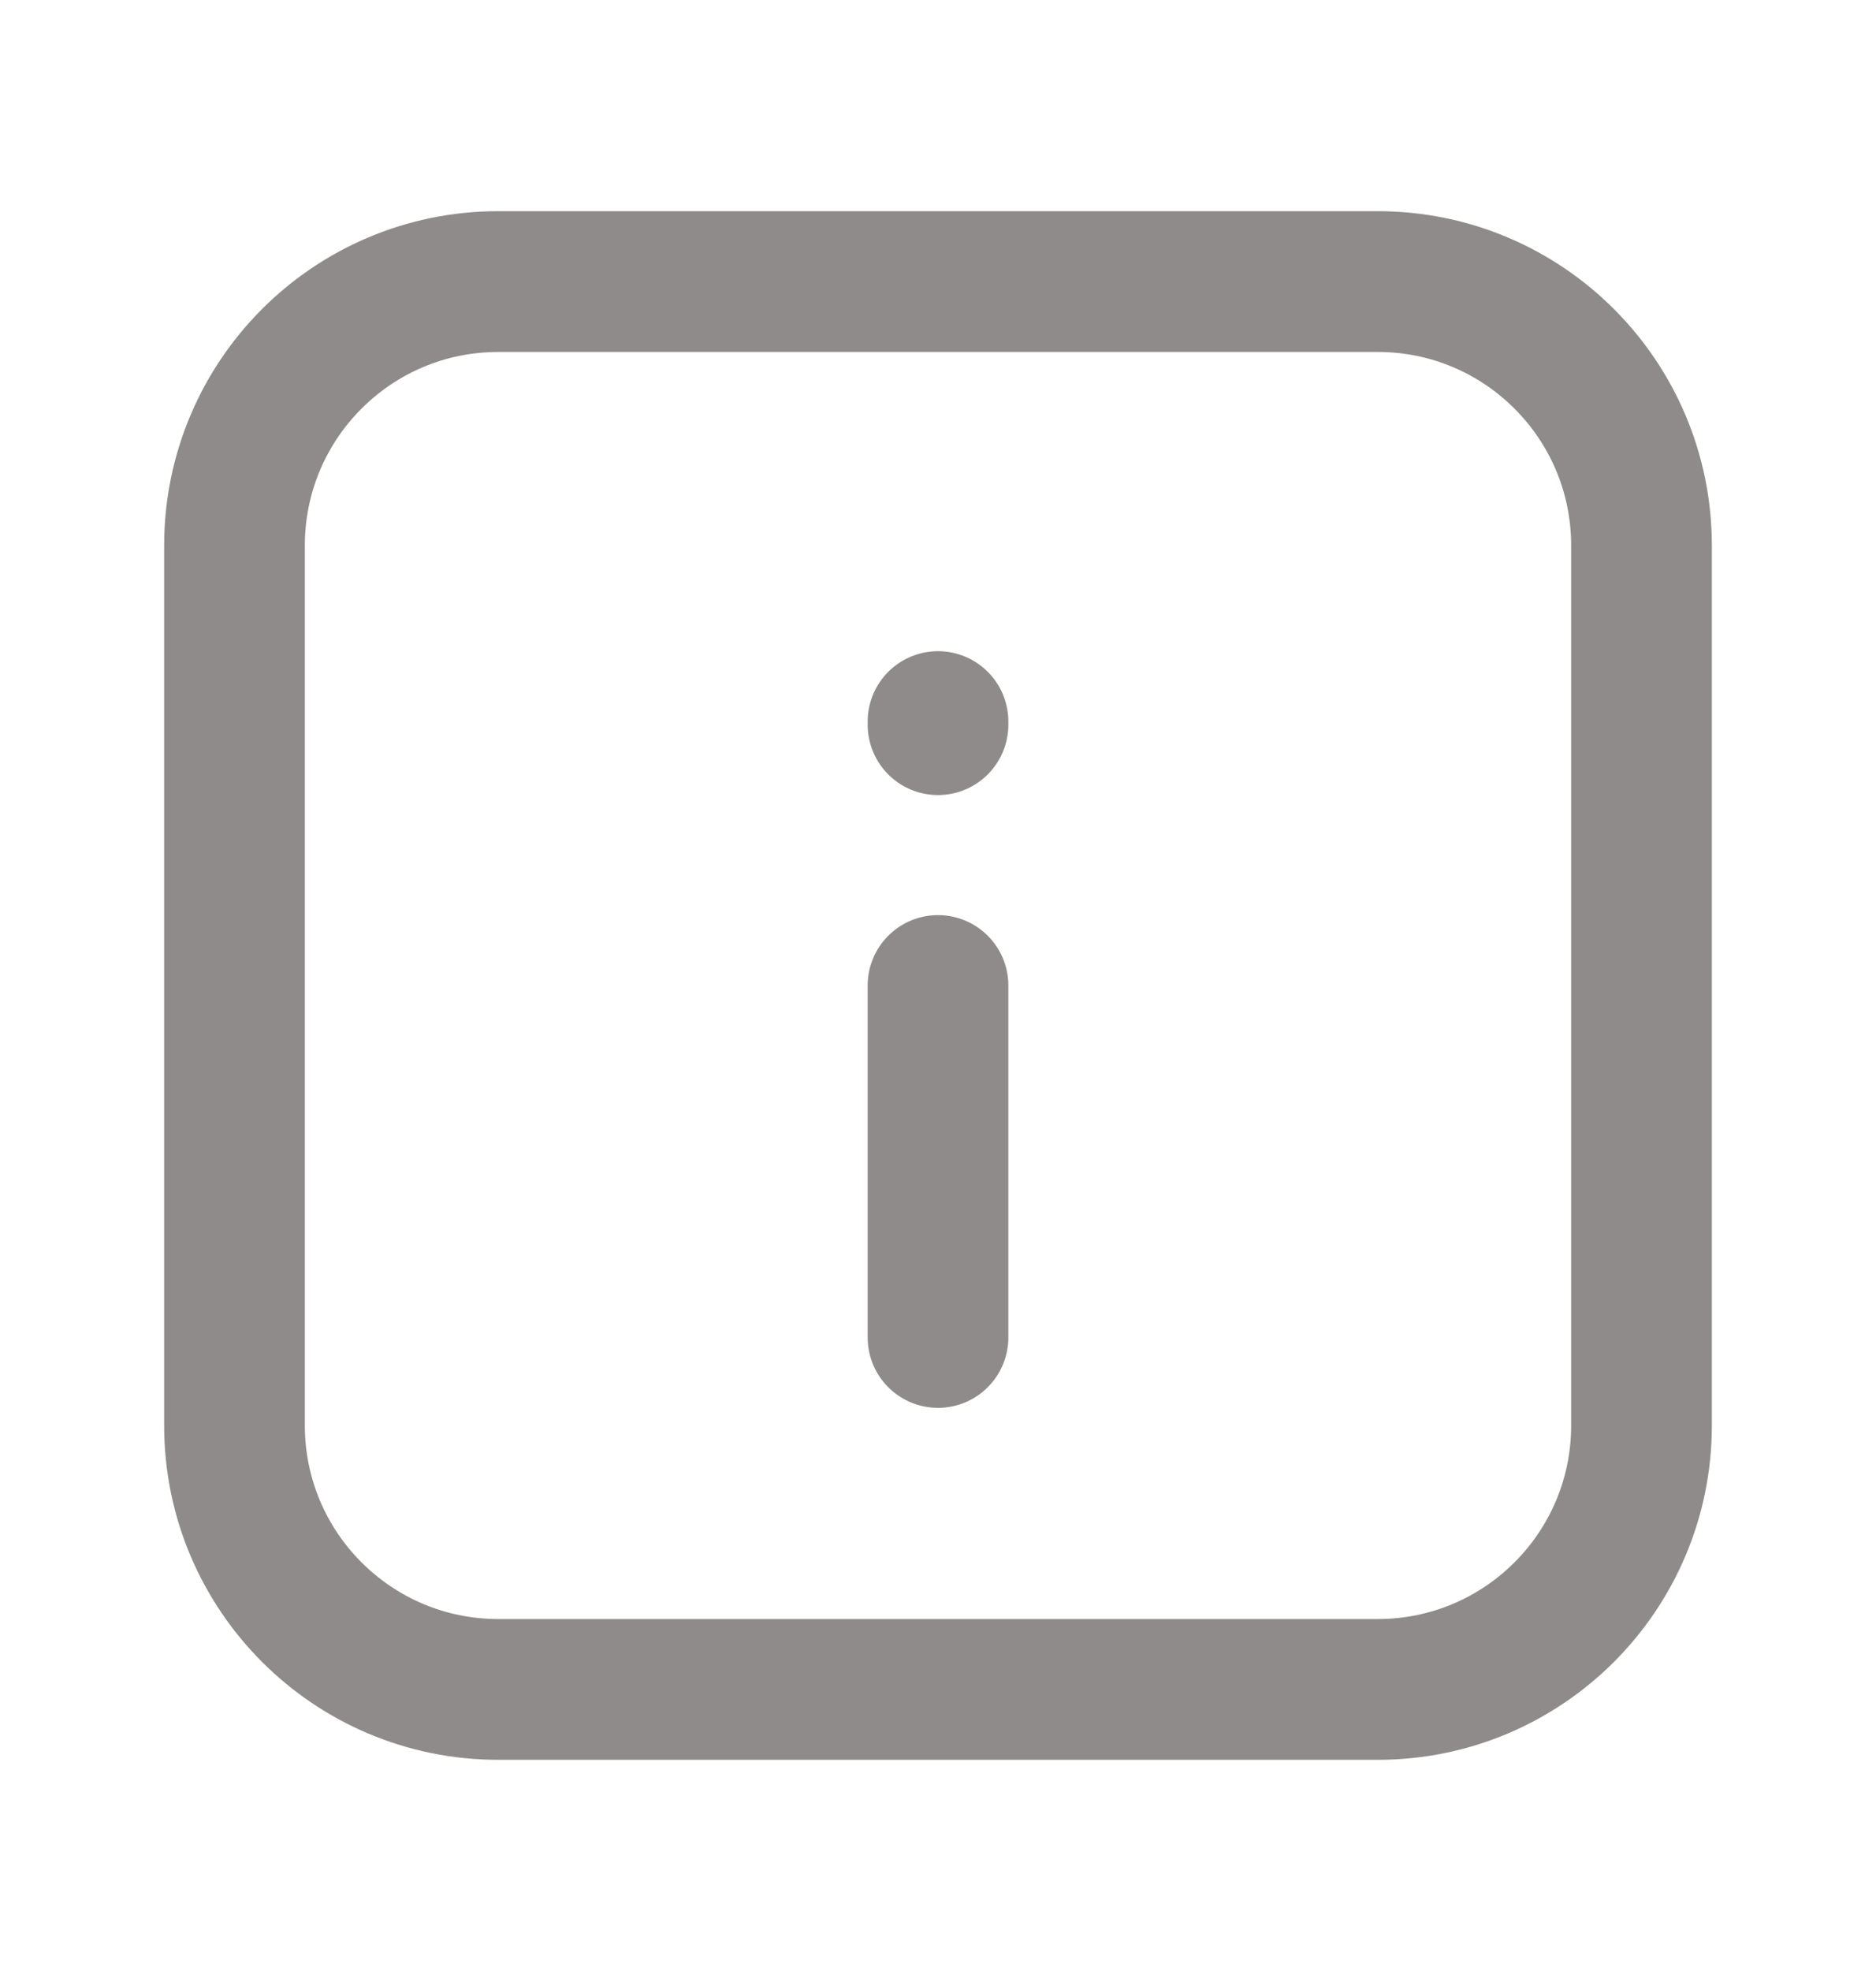 <svg width="20" height="21" viewBox="0 0 20 21" fill="none" xmlns="http://www.w3.org/2000/svg">
<path d="M10 10.5L10 14.25M10 7.721V7.688M2.5 15.188L2.5 5.812C2.5 4.259 3.759 3 5.312 3L14.688 3C16.241 3 17.5 4.259 17.5 5.812L17.5 15.188C17.5 16.741 16.241 18 14.688 18H5.312C3.759 18 2.5 16.741 2.5 15.188Z" stroke="#908B8B" stroke-width="1.5" stroke-linecap="round" stroke-linejoin="round"/>
</svg>
